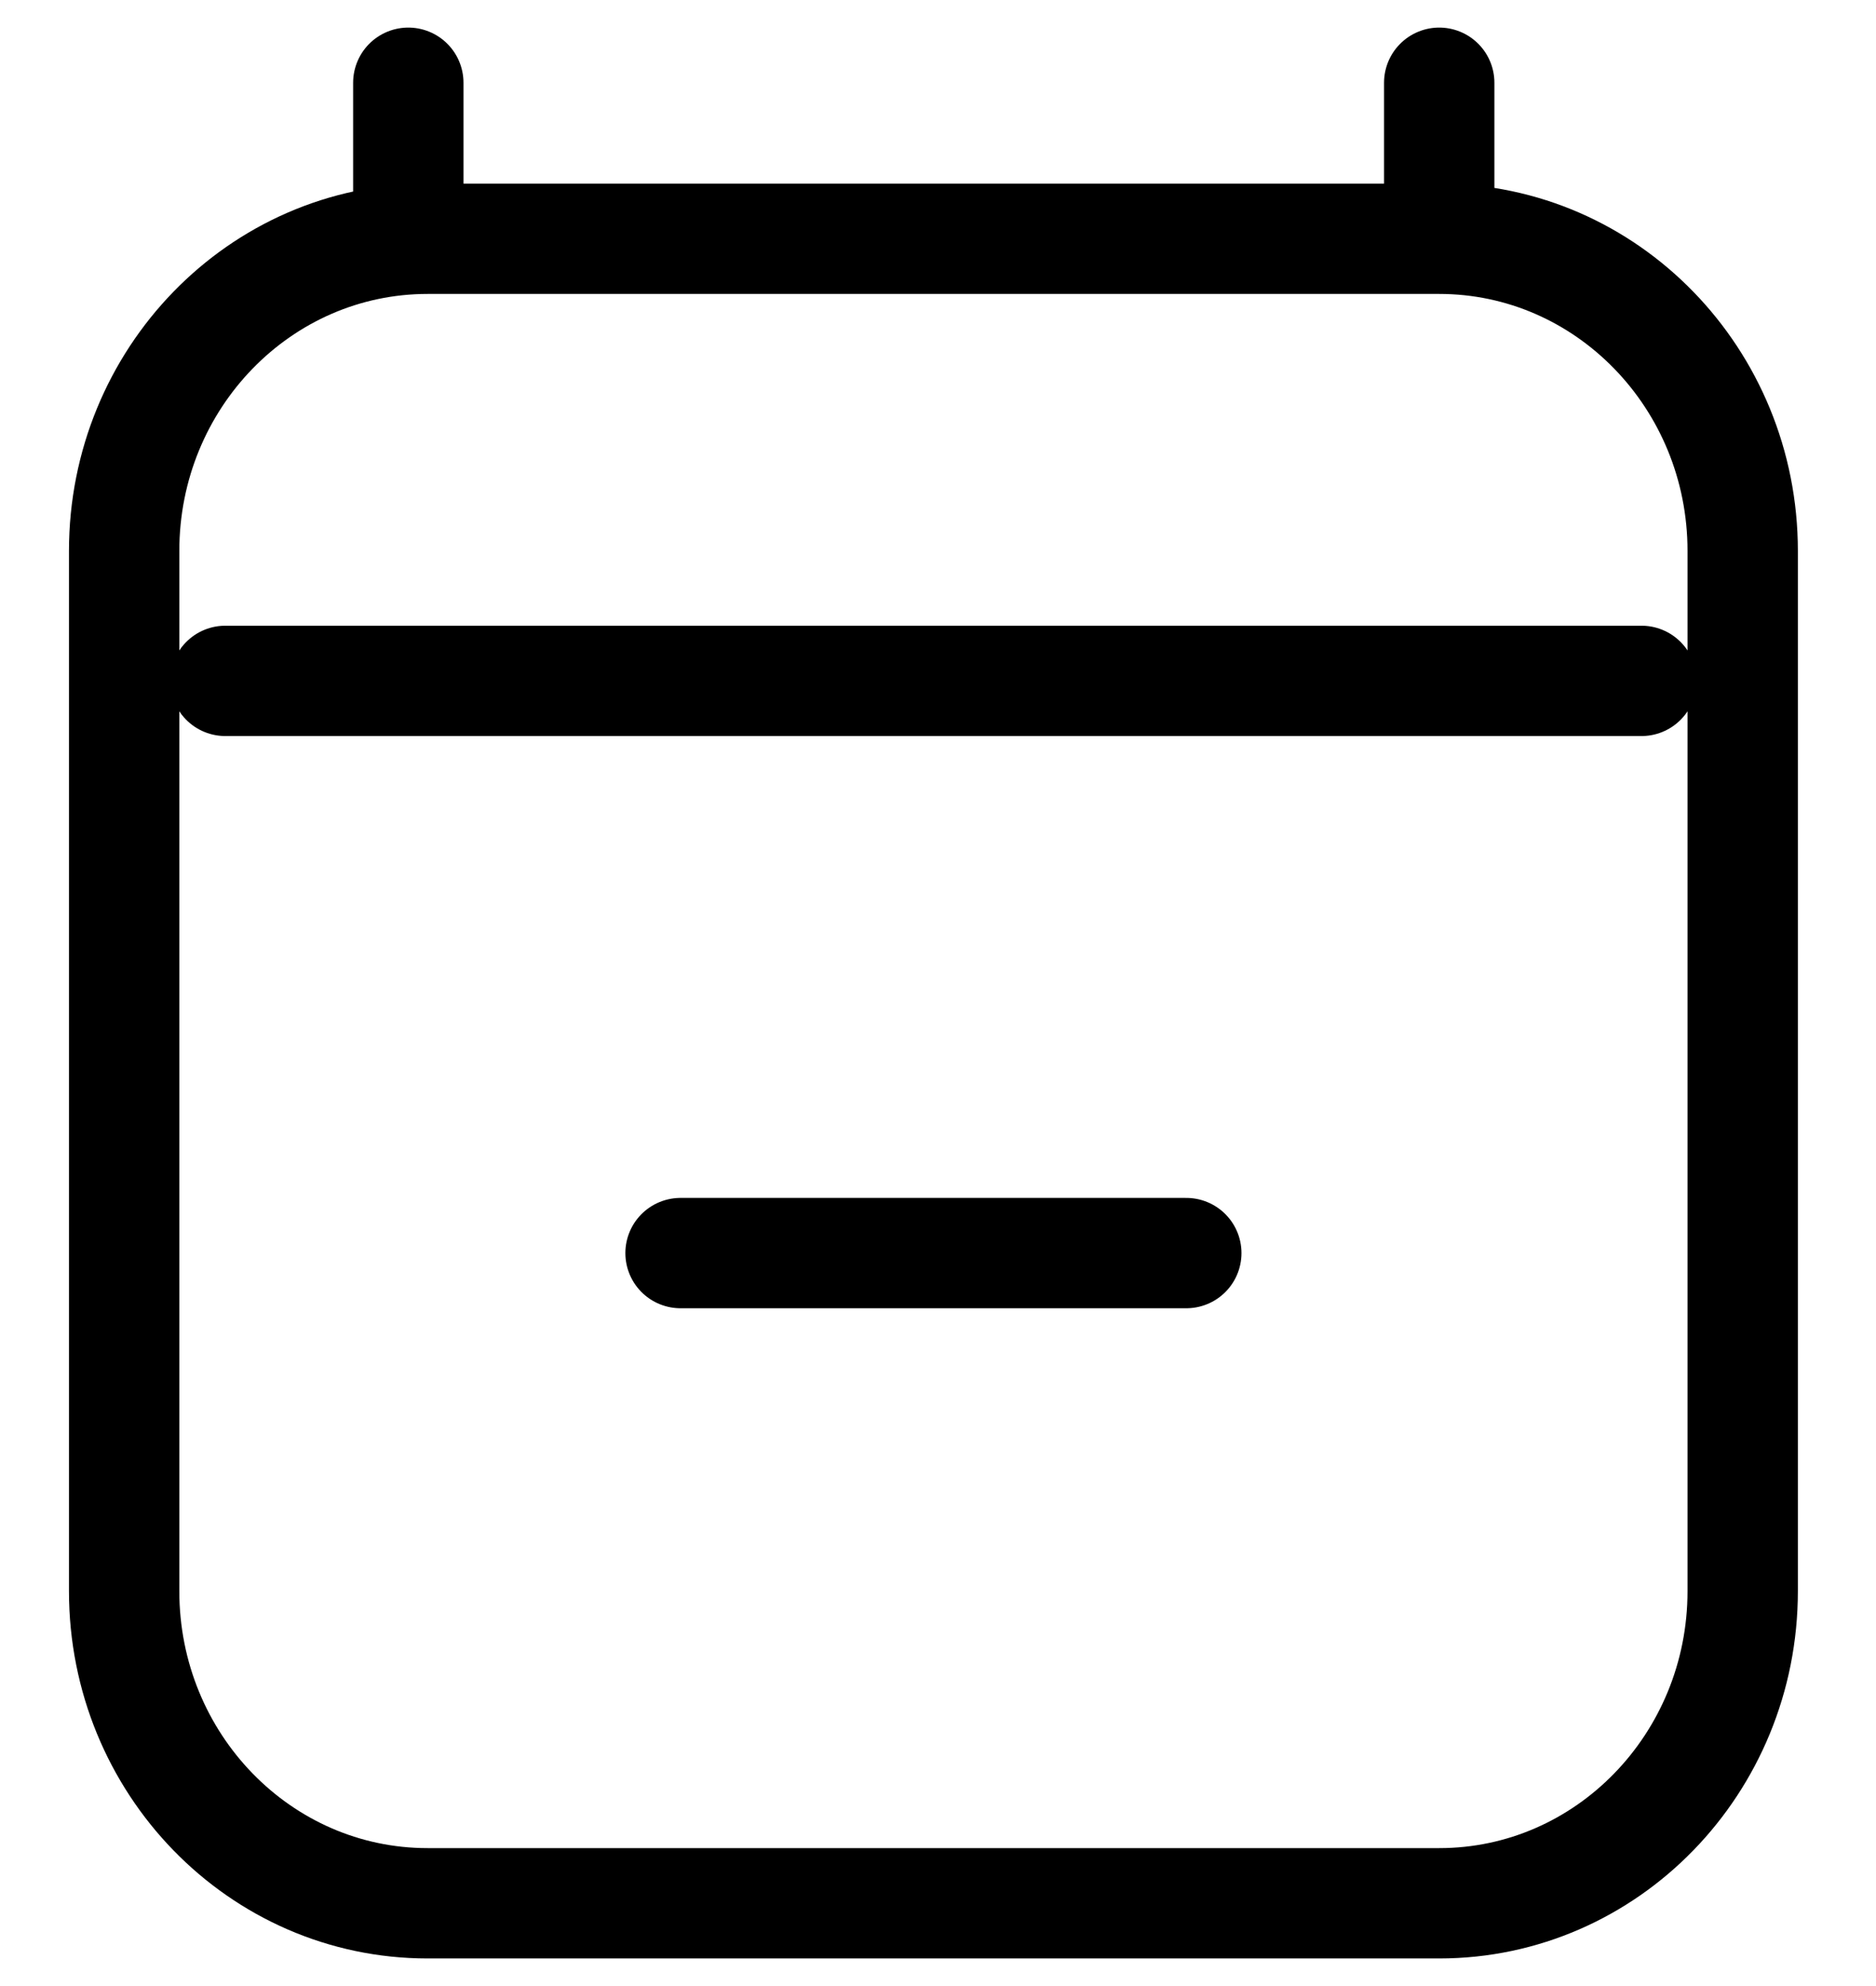 <svg width="17" height="18" viewBox="0 0 17 18" fill="none" xmlns="http://www.w3.org/2000/svg">
<path d="M2.042 6.171H14.875M3.7 0.75V2.164M13.042 0.75V2.164M13.042 2.164H3.875C2.356 2.164 1.125 3.431 1.125 4.993V14.421C1.125 15.984 2.356 17.25 3.875 17.25H13.042C14.56 17.25 15.792 15.984 15.792 14.421L15.792 4.993C15.792 3.431 14.56 2.164 13.042 2.164ZM10.75 11.357H6.167" stroke="currentColor" stroke-linecap="round" stroke-linejoin="round"/>
</svg>

